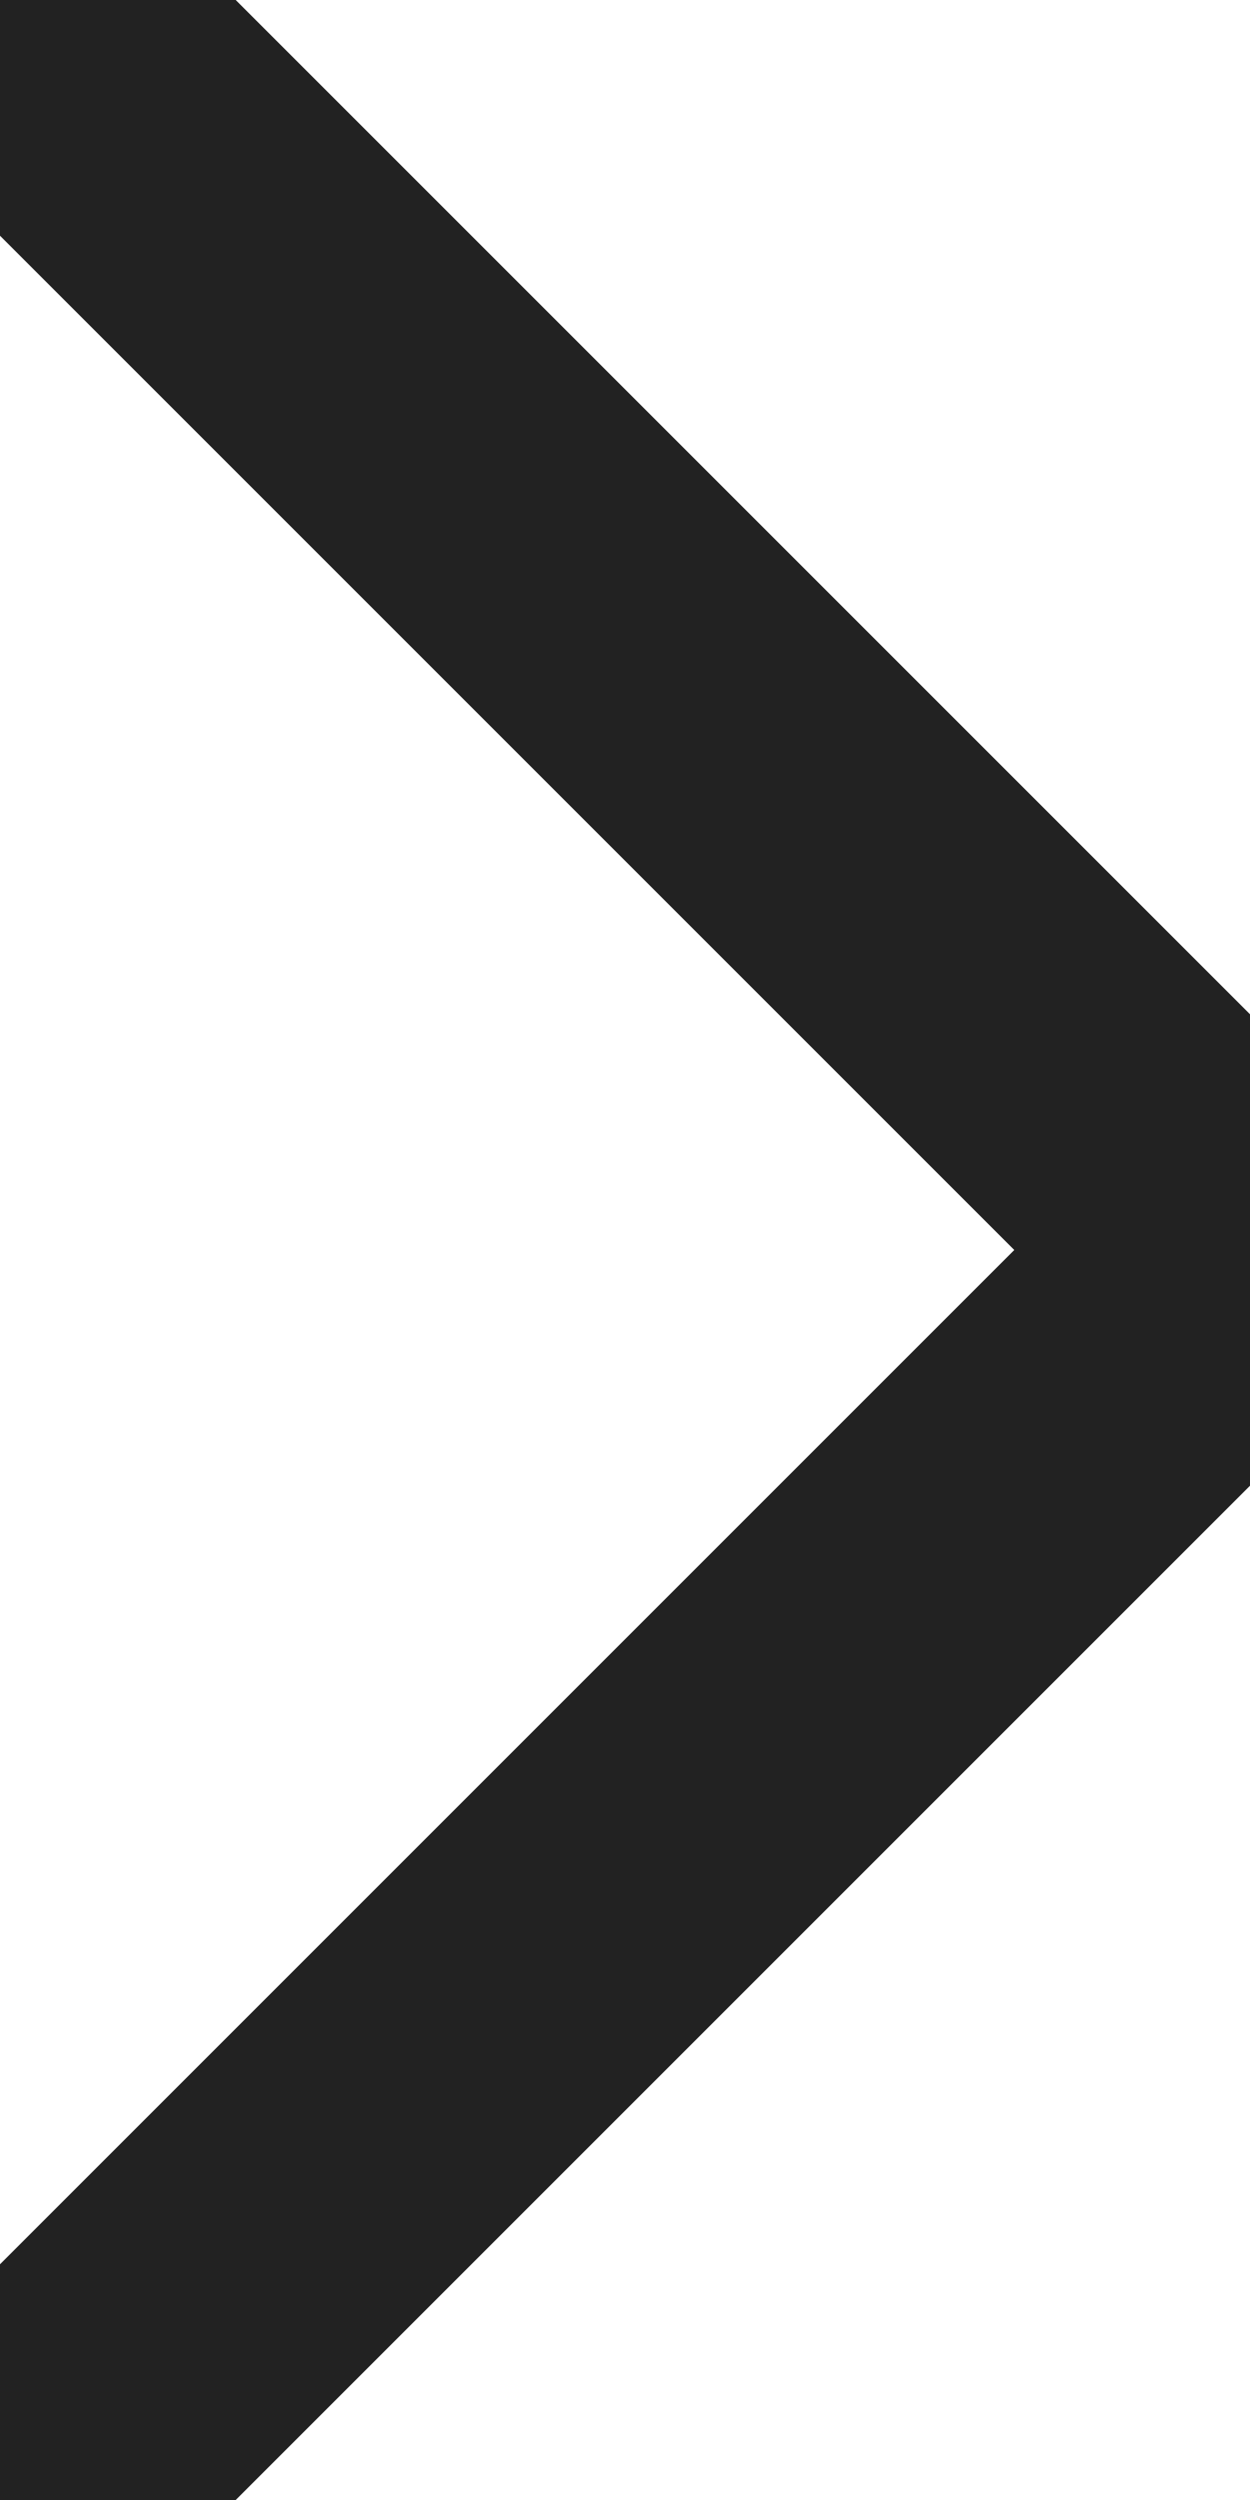 <svg xmlns="http://www.w3.org/2000/svg" width="6" height="12" viewBox="0 0 6 12">
    <path fill="none" fill-rule="evenodd" stroke="#222" stroke-linecap="round" stroke-linejoin="round" stroke-width="1.6" d="M0 12l6-6-6-6"/>
</svg>
